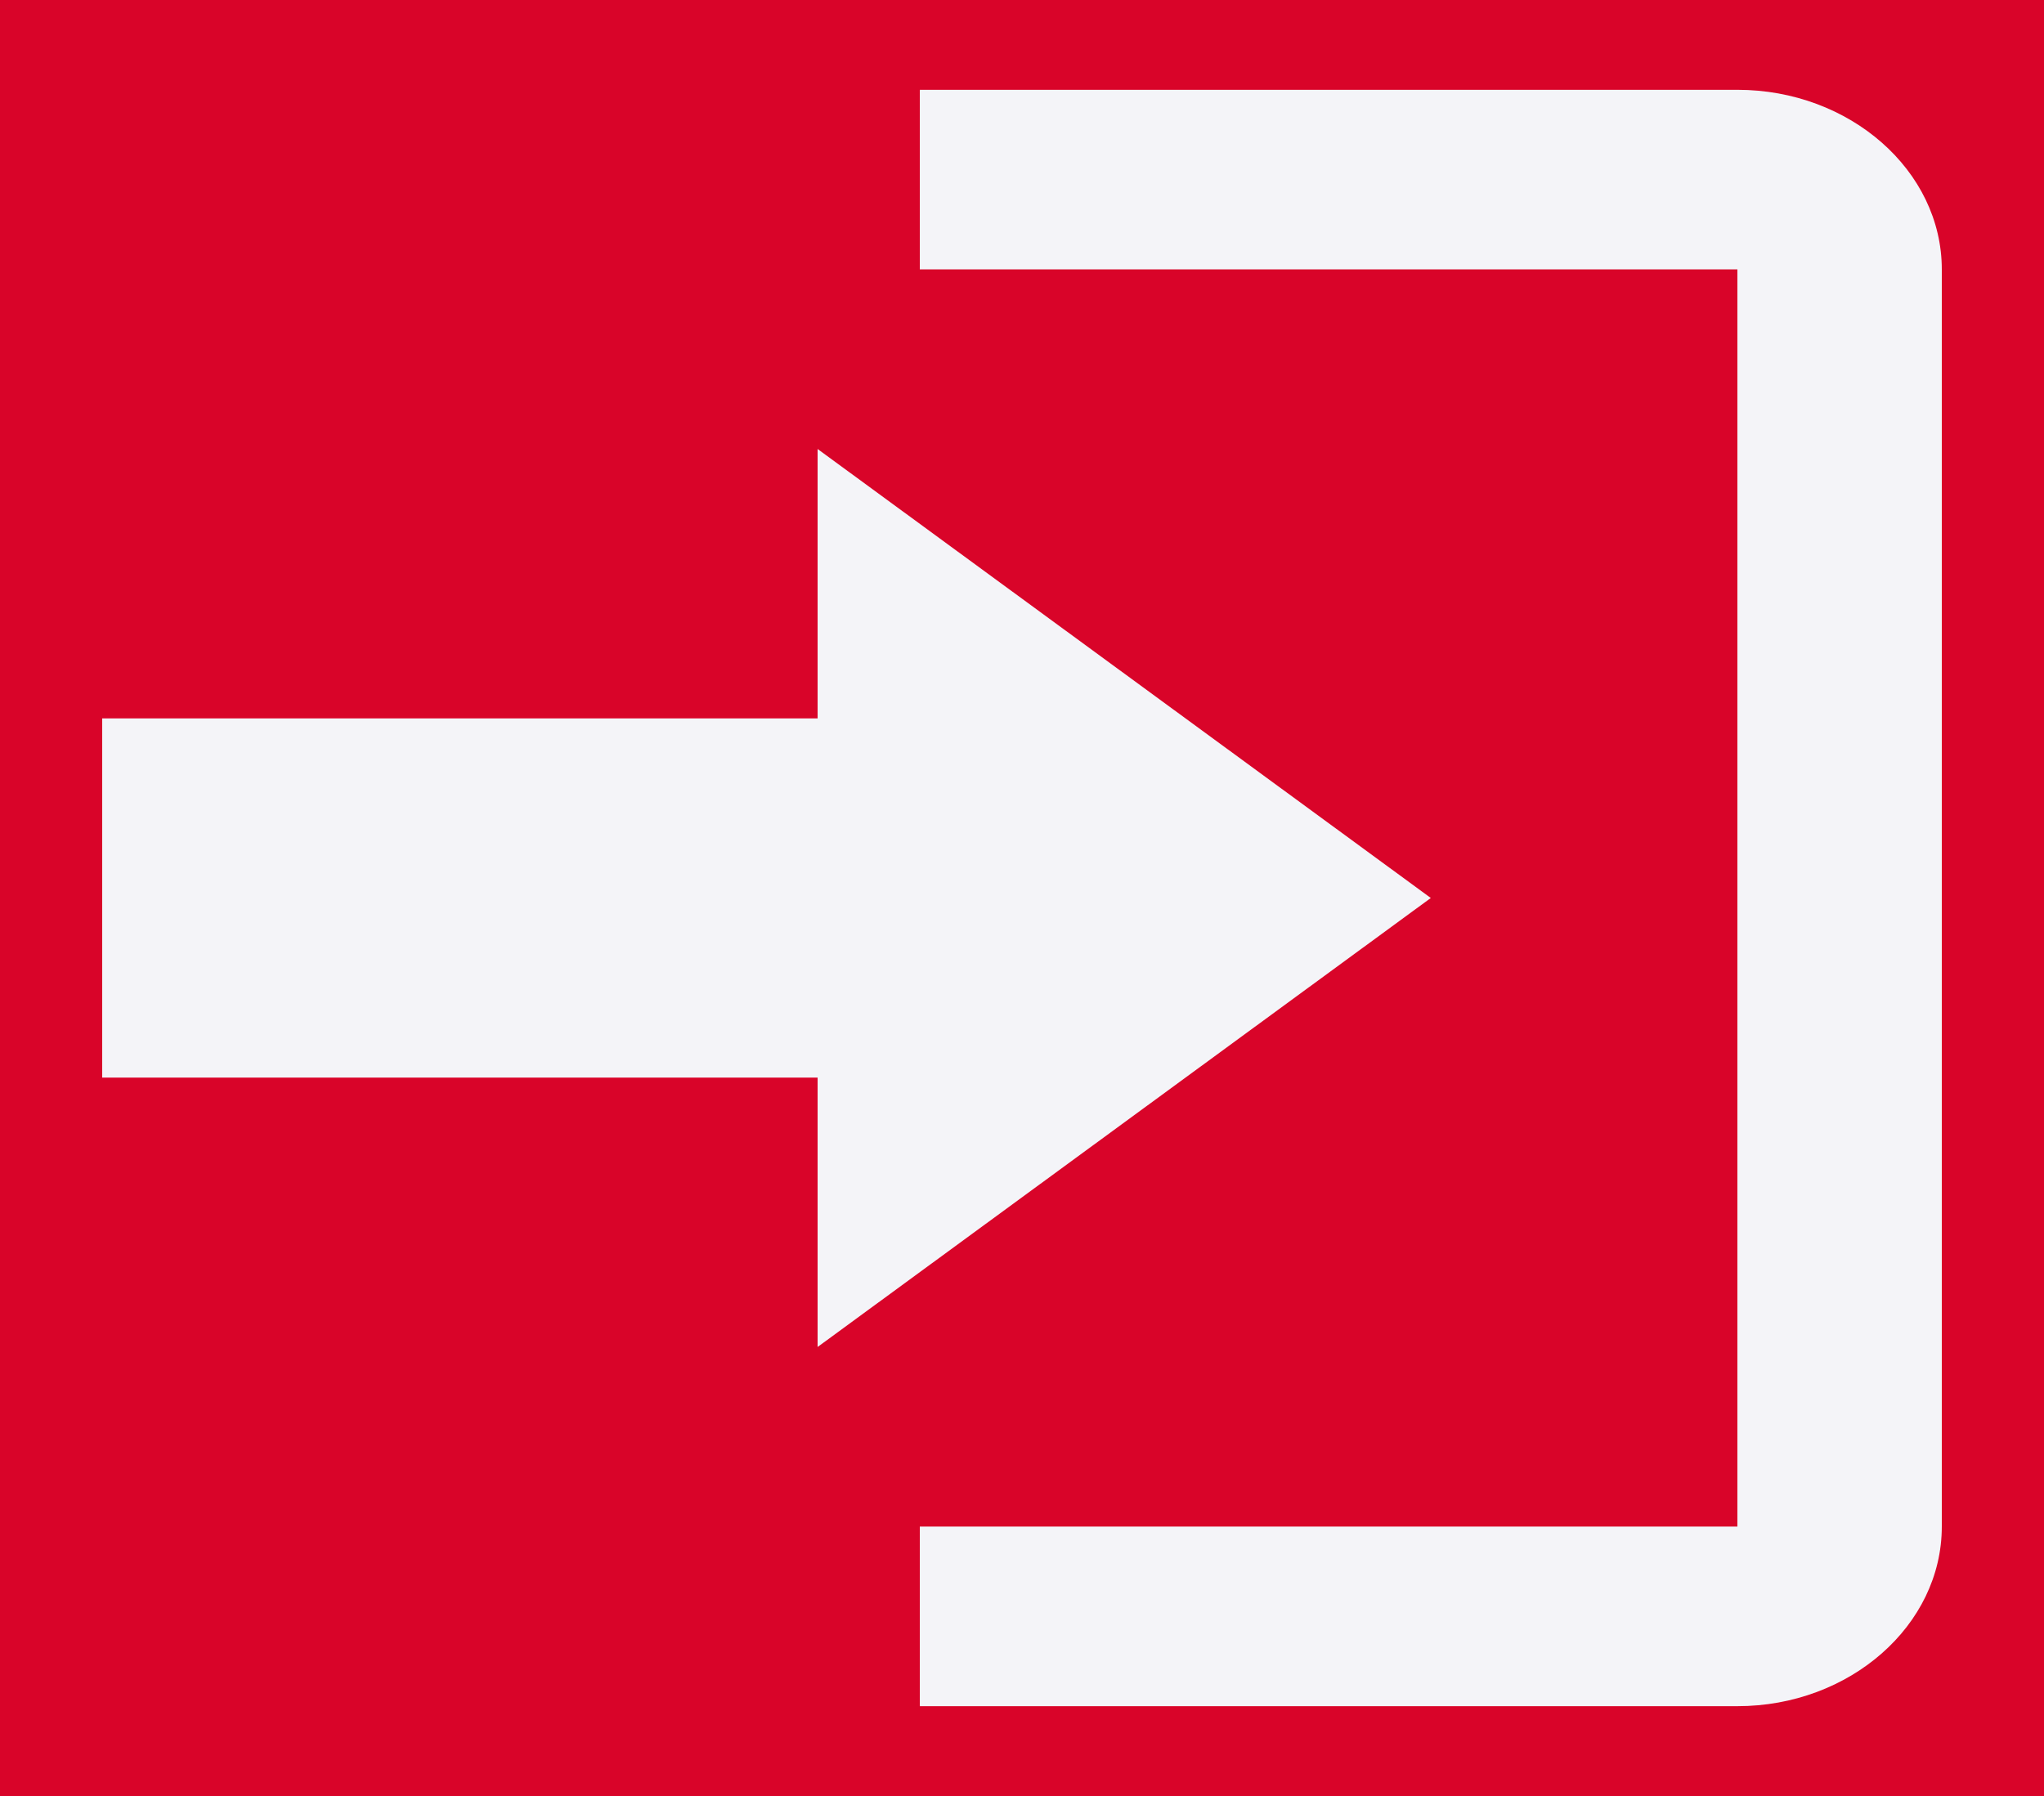 <svg width="33" height="29" viewBox="0 0 33 29" fill="none" xmlns="http://www.w3.org/2000/svg">
<rect width="33" height="29" fill="#D90429"/>
<path d="M23.1 14.5L13.2 7.25V11.6H1.65V17.4H13.2V21.75L23.1 14.5ZM28.05 24.65H14.85V27.55H28.05C29.865 27.55 31.35 26.245 31.35 24.65V4.35C31.35 2.755 29.865 1.45 28.05 1.45H14.85V4.35H28.05V24.65Z" fill="#F4F4F8"/>
</svg>
